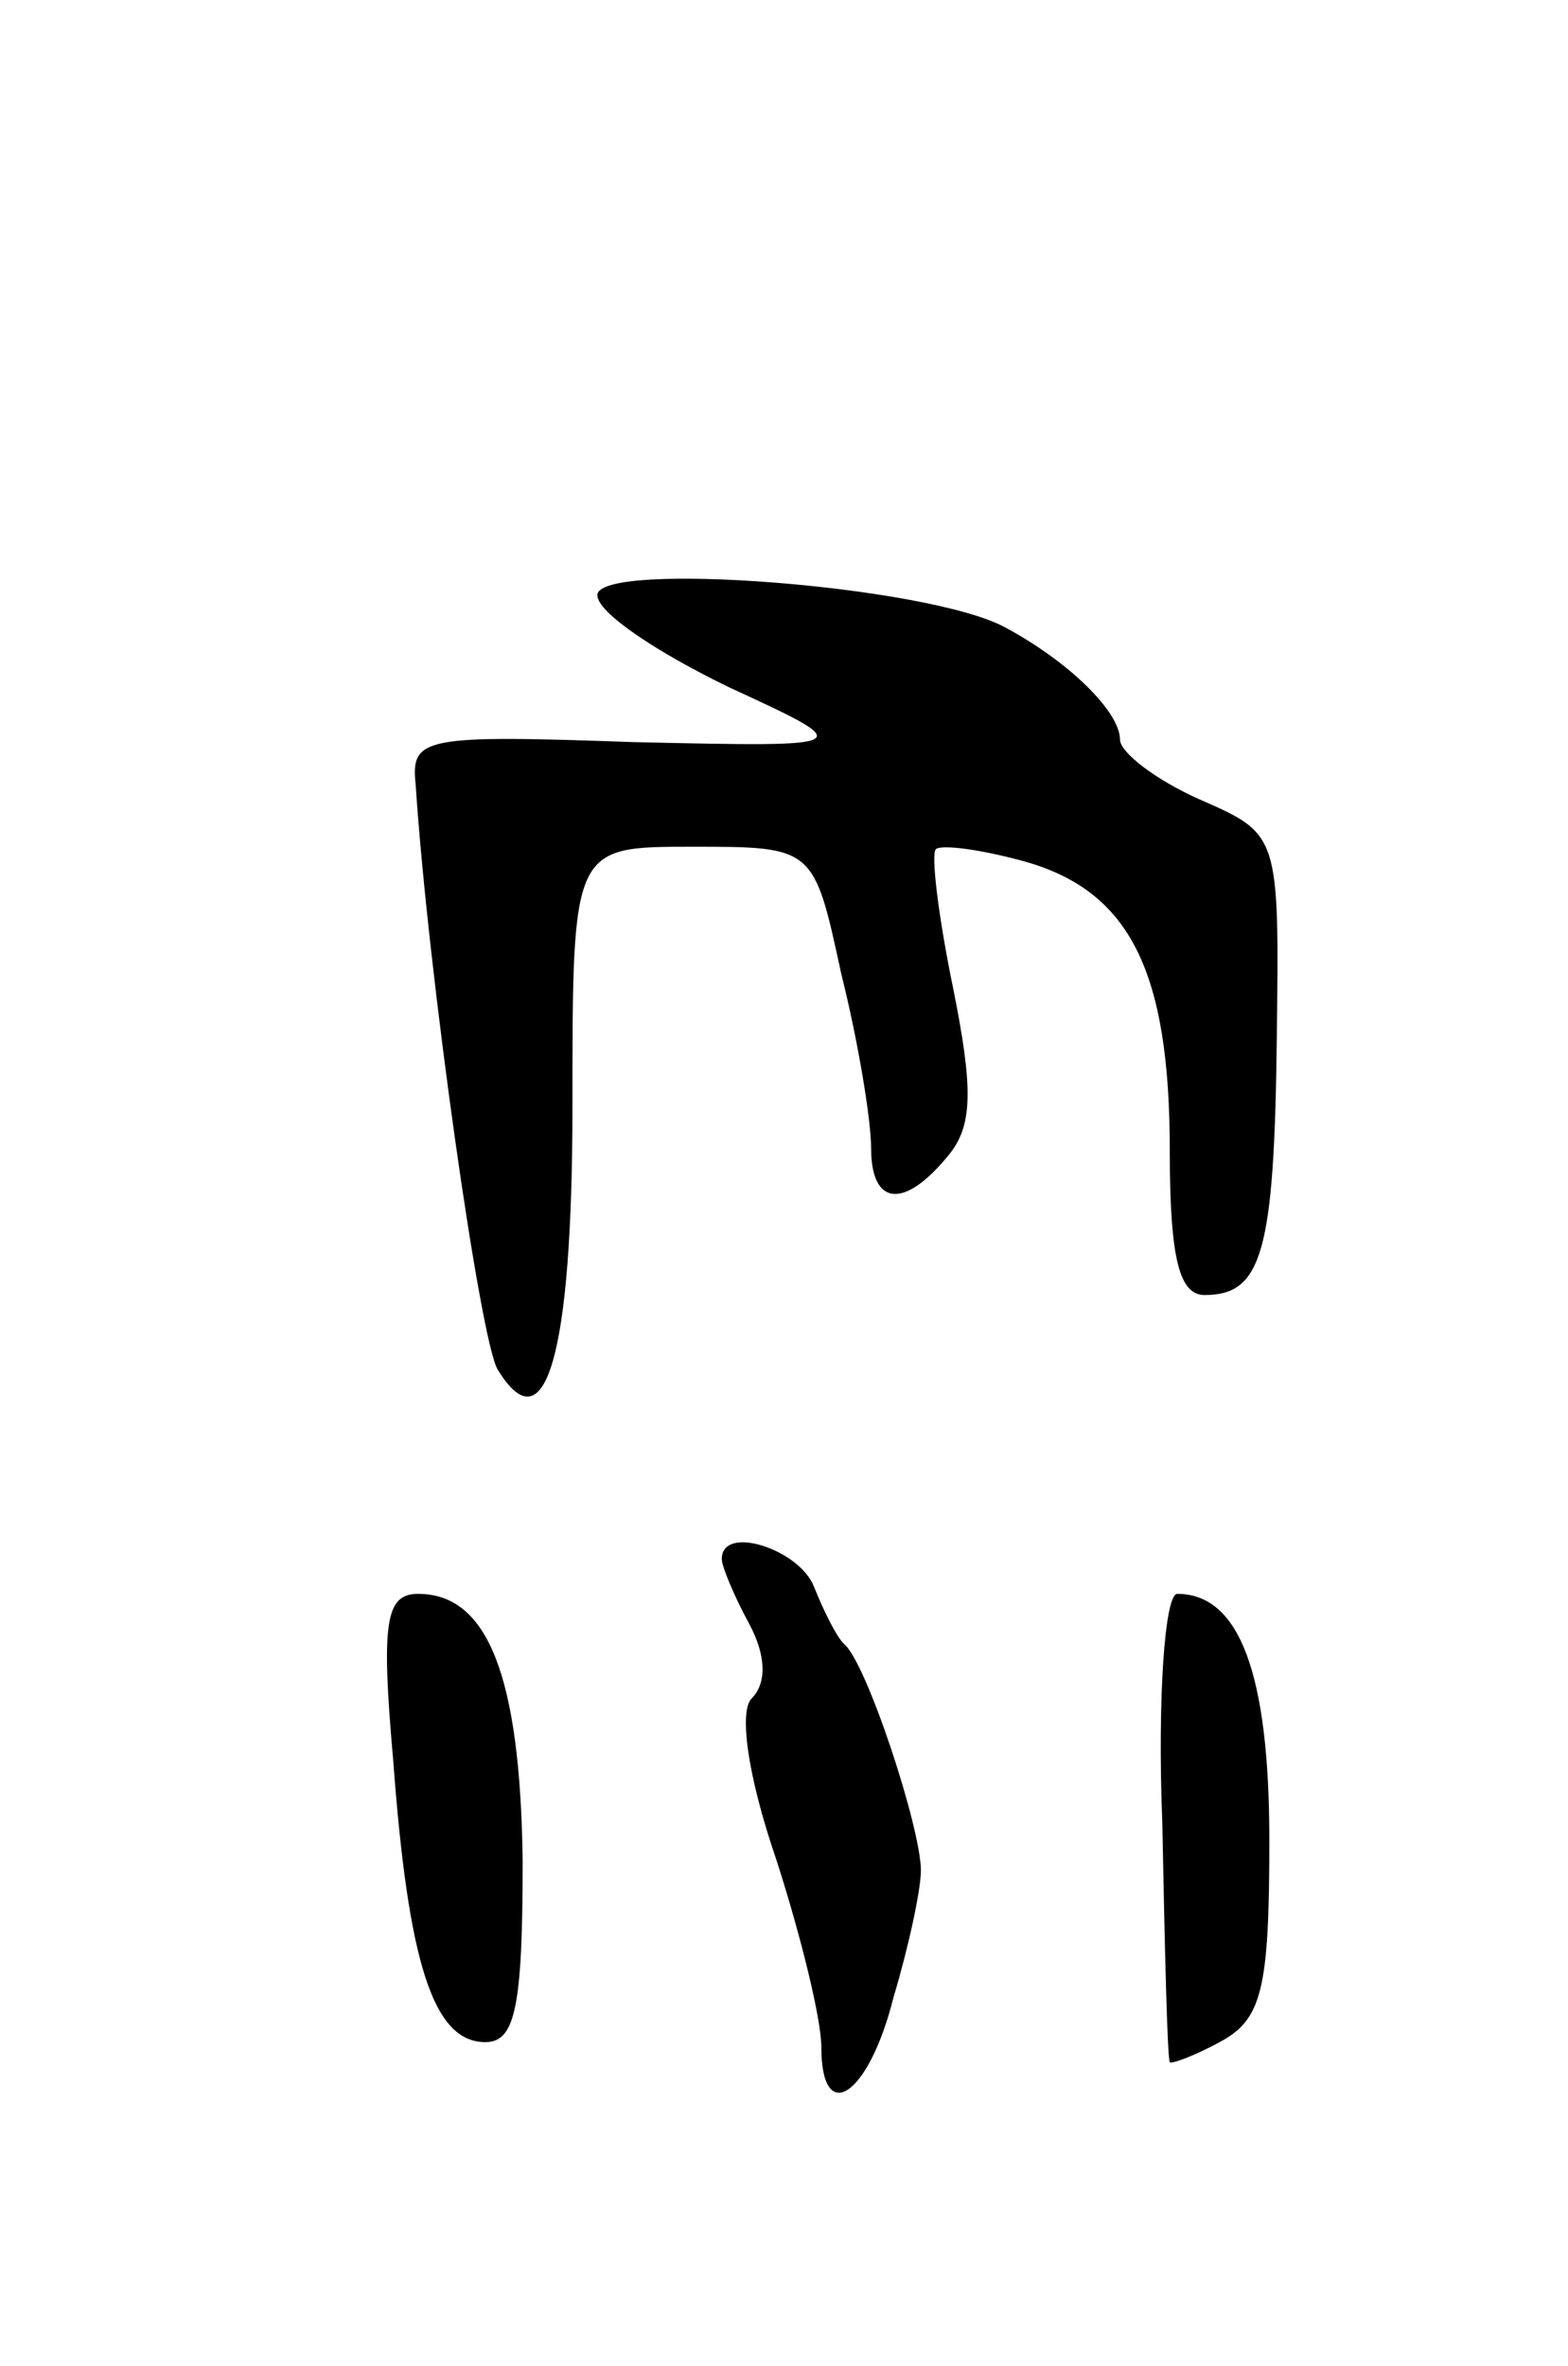 <svg version="1.0" xmlns="http://www.w3.org/2000/svg"
 width="63pt" height="95pt" viewBox="0 0 63 95"
 preserveAspectRatio="xMidYMid meet">
<g transform="translate(0,95) scale(0.1,-0.1)"
fill="#000000" stroke="none">
<path d="M240 711 c0 -7 24 -23 53 -37 52 -24 52 -24 -38 -22 -85 3 -90 2 -88
-17 5 -76 26 -224 33 -235 19 -31 30 5 30 106 0 104 0 104 48 104 49 0 49 0
60 -51 7 -28 12 -59 12 -70 0 -23 13 -25 31 -3 10 12 10 27 2 67 -6 29 -9 54
-7 56 2 2 18 0 36 -5 42 -12 58 -44 58 -116 0 -44 4 -58 14 -58 23 0 28 17 29
103 1 82 1 82 -31 96 -18 8 -32 19 -32 24 0 11 -20 31 -46 45 -31 17 -164 27
-164 13z"/>
<path d="M290 324 c0 -3 5 -15 11 -26 7 -13 7 -24 1 -30 -5 -5 -2 -30 10 -65
10 -31 18 -64 18 -75 0 -32 19 -20 29 20 6 20 11 43 11 51 0 17 -22 84 -31 91
-3 3 -8 13 -12 23 -6 15 -37 25 -37 11z"/>
<path d="M158 243 c6 -81 16 -113 37 -113 12 0 15 14 15 73 -1 74 -14 107 -42
107 -13 0 -15 -11 -10 -67z"/>
<path d="M467 218 c1 -51 2 -94 3 -96 0 -1 9 2 20 8 17 9 20 21 20 81 0 67
-12 99 -37 99 -5 0 -8 -42 -6 -92z"/>
</g>
</svg>

